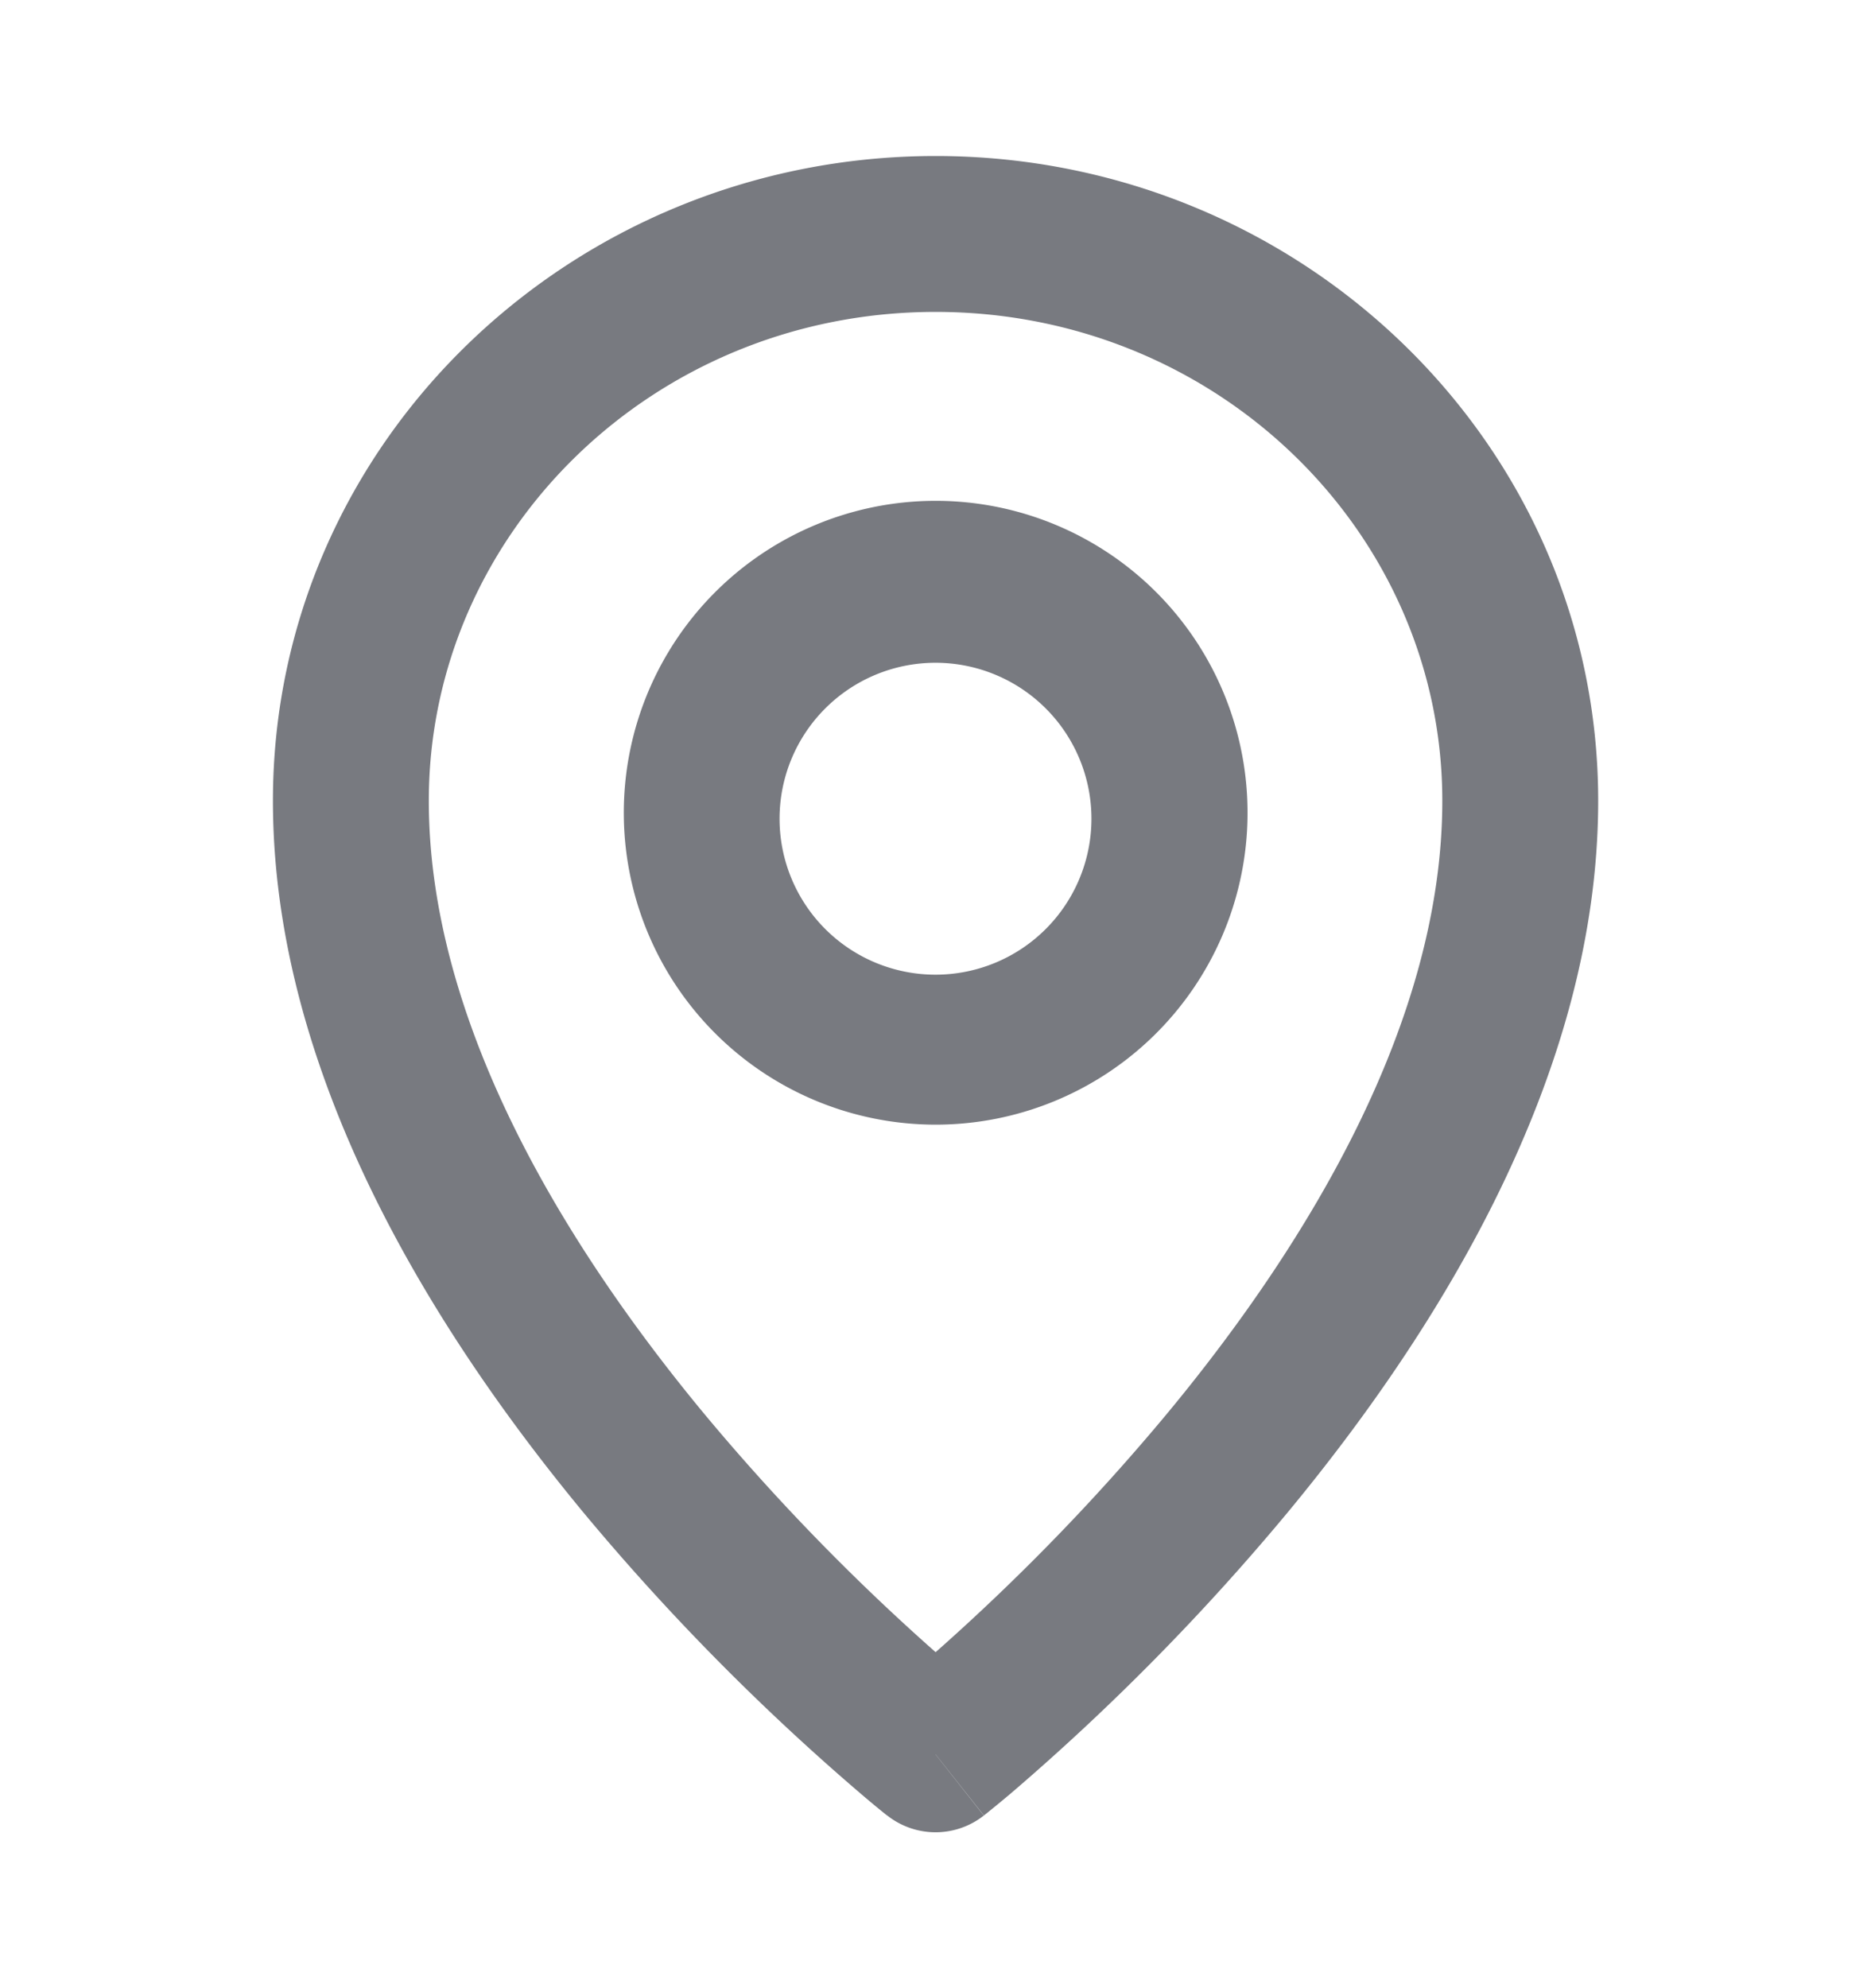 <svg width="16" height="17" fill="none" xmlns="http://www.w3.org/2000/svg"><path fill-rule="evenodd" clip-rule="evenodd" d="M8 5.667a1.333 1.333 0 1 0 0 2.667 1.333 1.333 0 0 0 0-2.667ZM5.335 7.001a2.667 2.667 0 1 1 5.333 0 2.667 2.667 0 0 1-5.333 0Z" fill="#787A80"/><path fill-rule="evenodd" clip-rule="evenodd" d="M8 2.667c-2.412 0-4.333 1.891-4.333 4.18 0 1.866 1.122 3.75 2.347 5.232a18.612 18.612 0 0 0 1.987 2.048 18.61 18.61 0 0 0 1.986-2.048c1.226-1.482 2.347-3.366 2.347-5.232 0-2.289-1.92-4.18-4.333-4.18Zm0 12.334-.412.523-.002-.001-.004-.003-.013-.01a8.622 8.622 0 0 1-.214-.178 19.944 19.944 0 0 1-2.368-2.402c-1.274-1.542-2.653-3.734-2.653-6.083 0-3.064 2.557-5.513 5.667-5.513s5.666 2.449 5.666 5.513c0 2.349-1.378 4.541-2.653 6.082a19.948 19.948 0 0 1-2.367 2.403 11.273 11.273 0 0 1-.215.177l-.013.01-.004.004h-.001l-.413-.522Zm0 0 .413.523a.667.667 0 0 1-.825 0L8 15.001Z" fill="#787A80"/></svg>